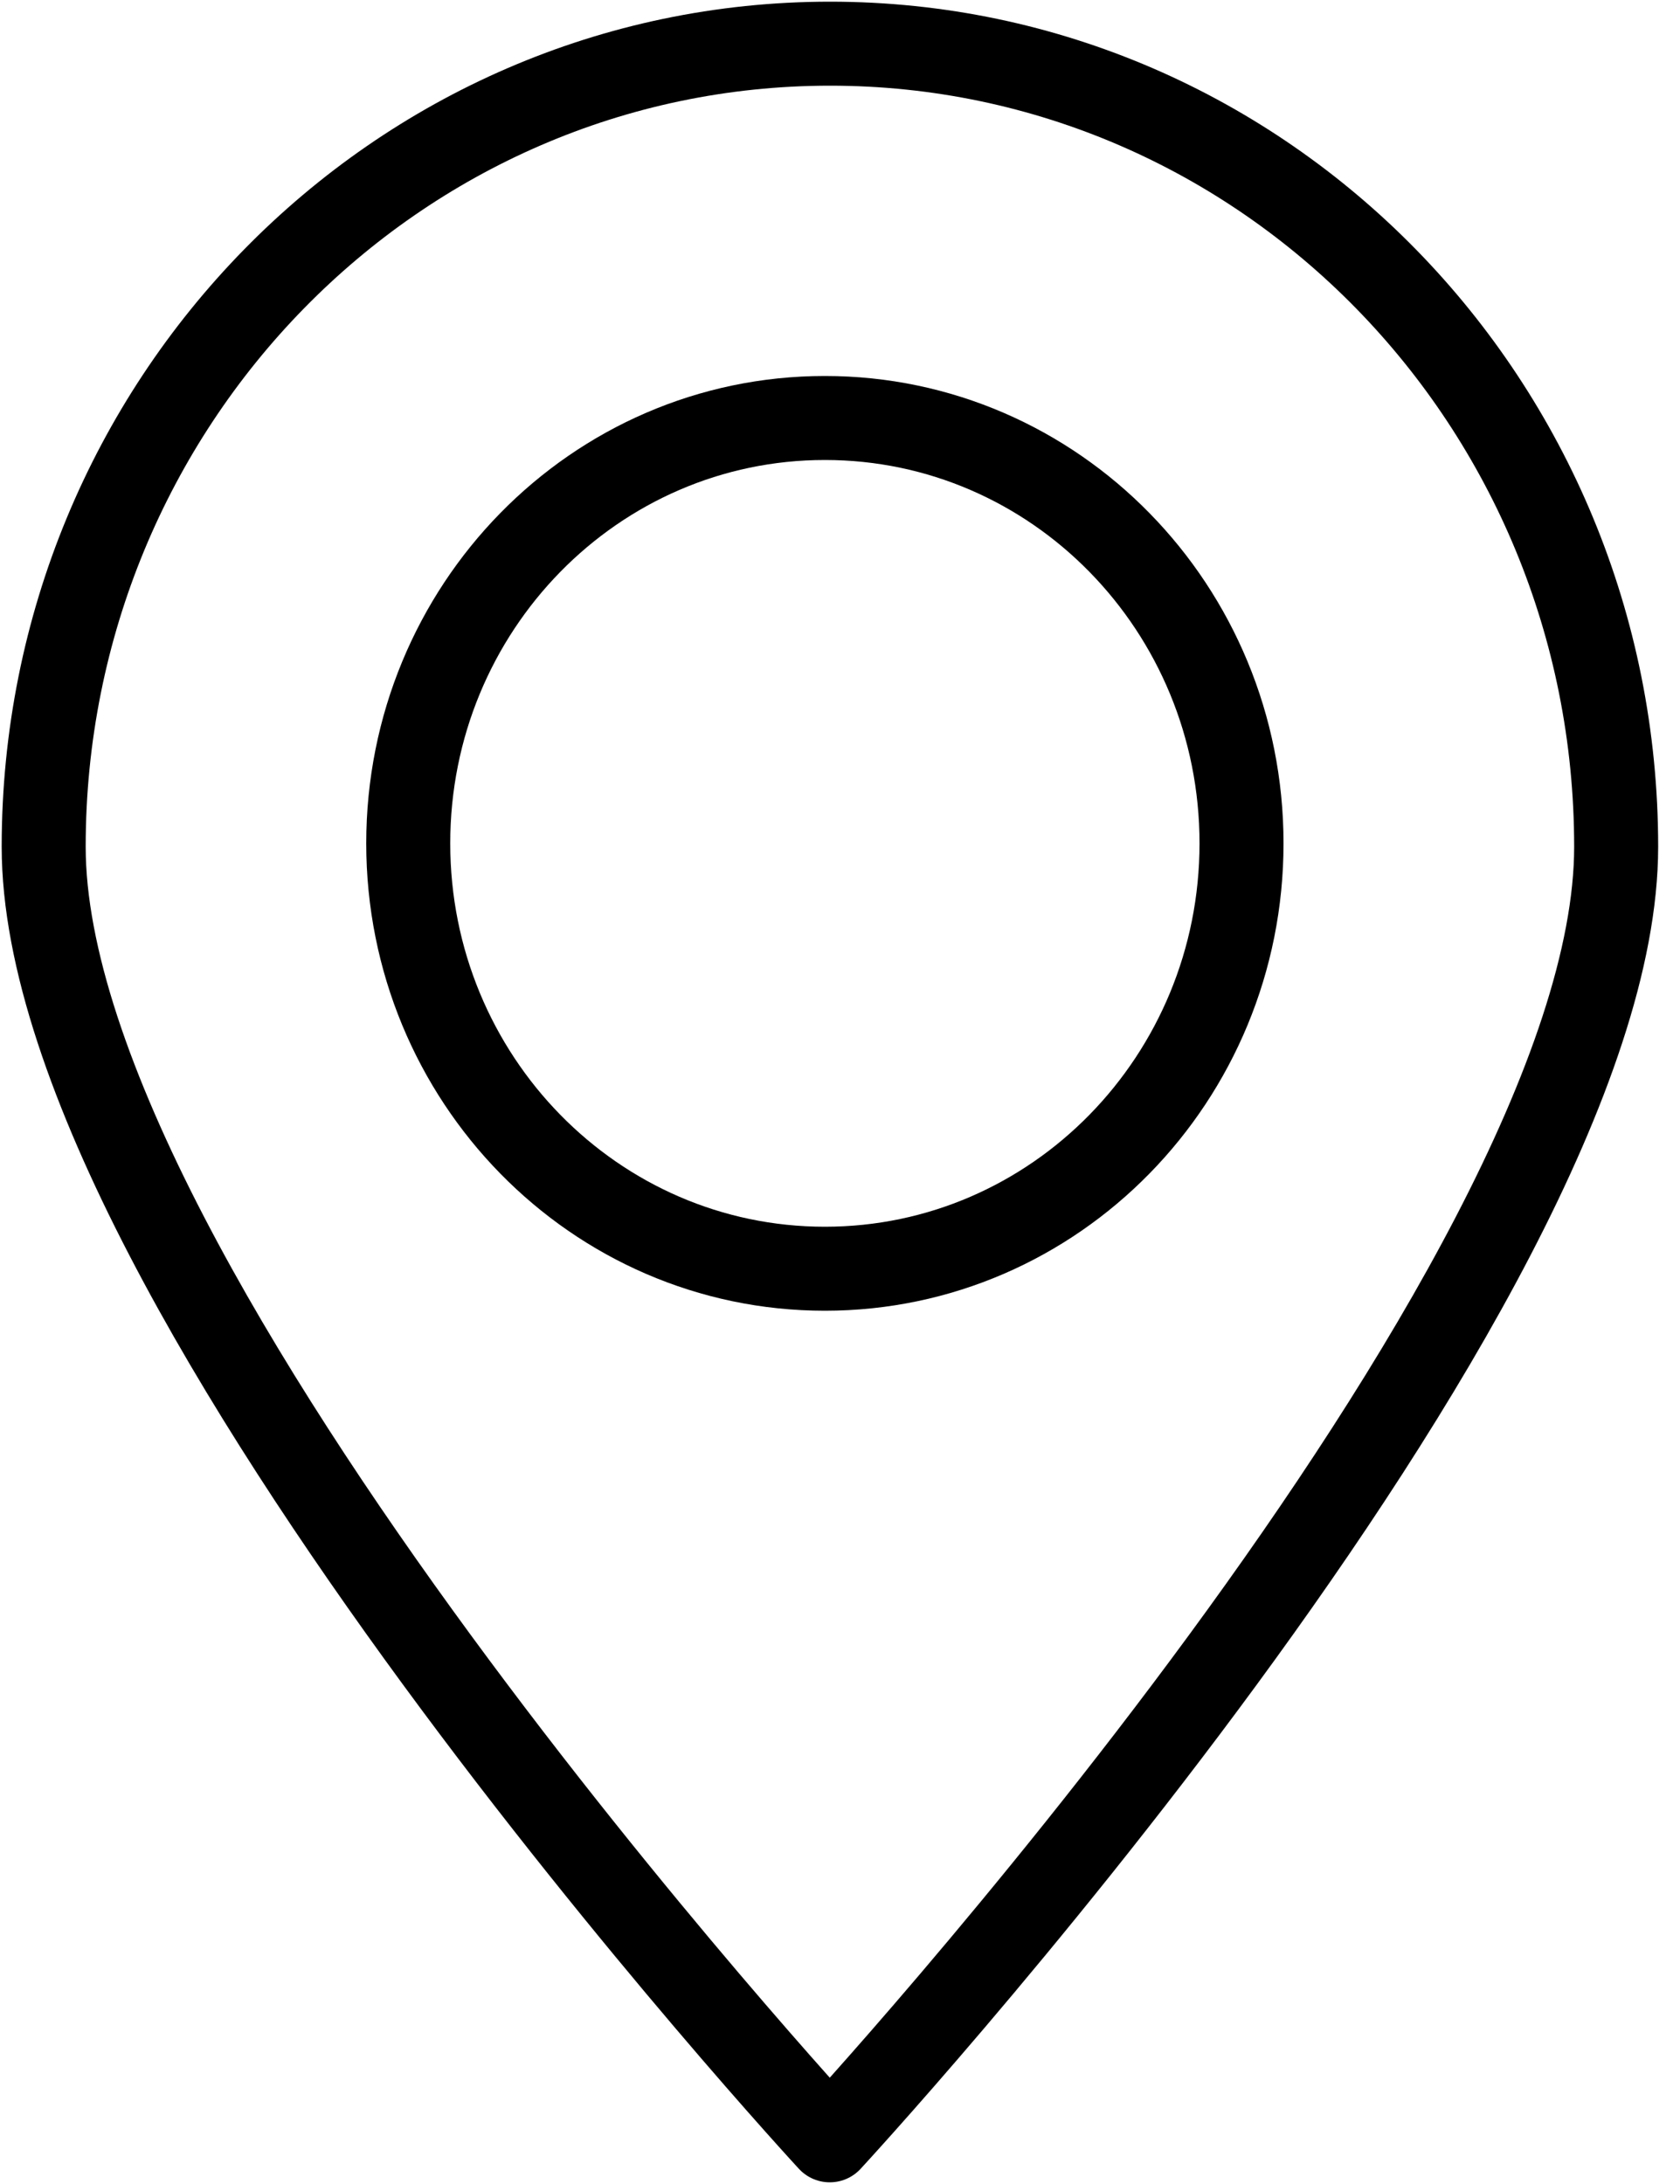 <svg xmlns="http://www.w3.org/2000/svg" width="10" height="13" fill="none" viewBox="0 0 10 13">
    <path stroke="#000" stroke-linecap="round" stroke-linejoin="round" stroke-miterlimit="10" stroke-width=".5" d="M9.62 5.04c0 2.638-4.681 7.7-4.681 7.7S.26 7.676.26 5.04C.26 2.401 2.356.26 4.941.26S9.62 2.4 9.62 5.04z"/>
    <path stroke="#000" stroke-linecap="round" stroke-linejoin="round" stroke-miterlimit="10" stroke-width=".5" d="M4.91 7.552c1.37 0 2.48-1.134 2.48-2.532 0-1.399-1.11-2.532-2.48-2.532-1.37 0-2.48 1.133-2.48 2.532 0 1.398 1.11 2.532 2.48 2.532z"/>
</svg>
